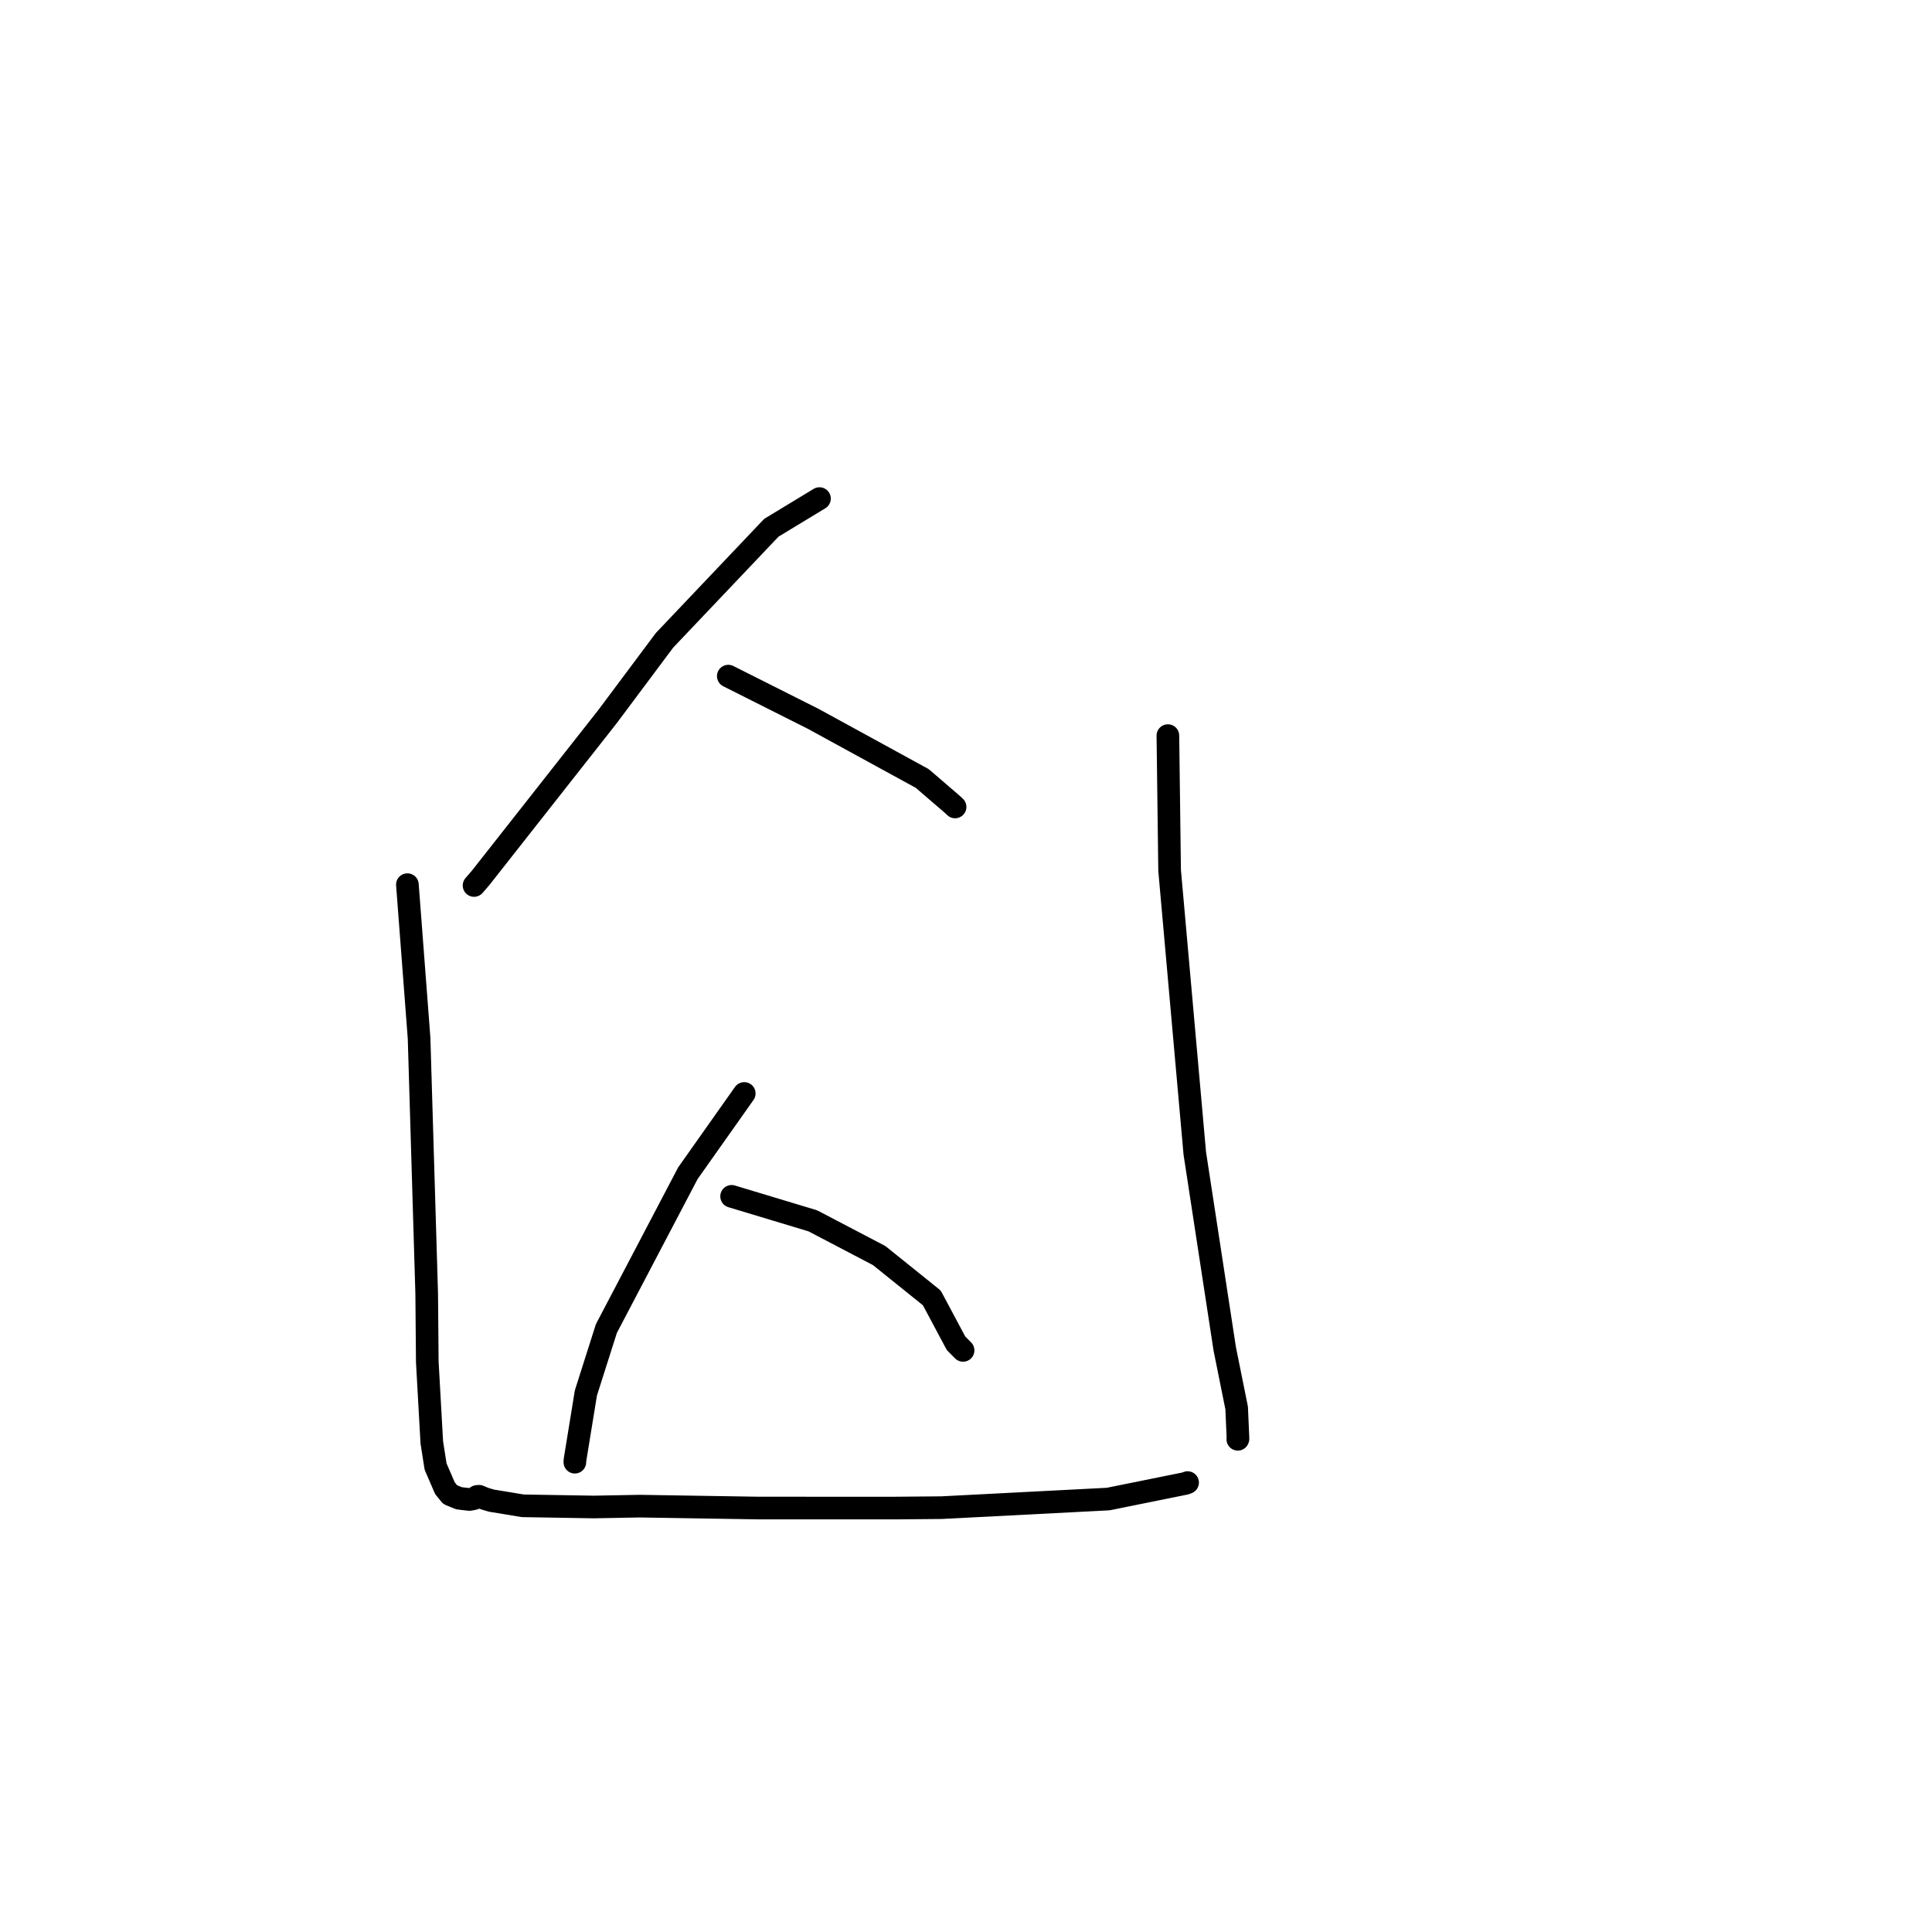 <?xml version="1.0" standalone="no"?>
    <svg width="256" height="256" xmlns="http://www.w3.org/2000/svg" version="1.1">
    <polyline stroke="black" stroke-width="3" stroke-linecap="round" fill="transparent" stroke-linejoin="round" points="53.982 117.221 55.531 137.585 56.54 171.426 56.619 180.463 57.216 191.123 57.717 194.324 58.956 197.194 59.654 198.05 60.813 198.524 61.353 198.592 62.195 198.688 62.702 198.6 62.84 198.557 63.213 198.29 63.472 198.262 64.226 198.577 65.119 198.841 69.279 199.528 78.657 199.685 84.754 199.572 100.467 199.823 118.38 199.828 124.777 199.772 146.839 198.633 157.065 196.565 157.363 196.45 " />
        <polyline stroke="black" stroke-width="3" stroke-linecap="round" fill="transparent" stroke-linejoin="round" points="154.751 97.471 154.979 115.329 158.316 152.82 162.283 178.72 163.863 186.562 164.042 190.636 164.017 190.712 " />
        <polyline stroke="black" stroke-width="3" stroke-linecap="round" fill="transparent" stroke-linejoin="round" points="108.585 66.065 102.208 69.931 88.047 84.849 80.514 94.936 63.701 116.304 62.814 117.331 " />
        <polyline stroke="black" stroke-width="3" stroke-linecap="round" fill="transparent" stroke-linejoin="round" points="96.502 89.591 107.762 95.254 122.205 103.155 126.228 106.618 126.554 106.924 " />
        <polyline stroke="black" stroke-width="3" stroke-linecap="round" fill="transparent" stroke-linejoin="round" points="98.617 144.889 91.151 155.453 80.347 176.043 77.634 184.575 76.182 193.496 76.171 193.748 " />
        <polyline stroke="black" stroke-width="3" stroke-linecap="round" fill="transparent" stroke-linejoin="round" points="96.941 158.521 107.7 161.765 116.494 166.369 123.47 171.978 126.682 177.996 127.613 178.933 " />
        </svg>